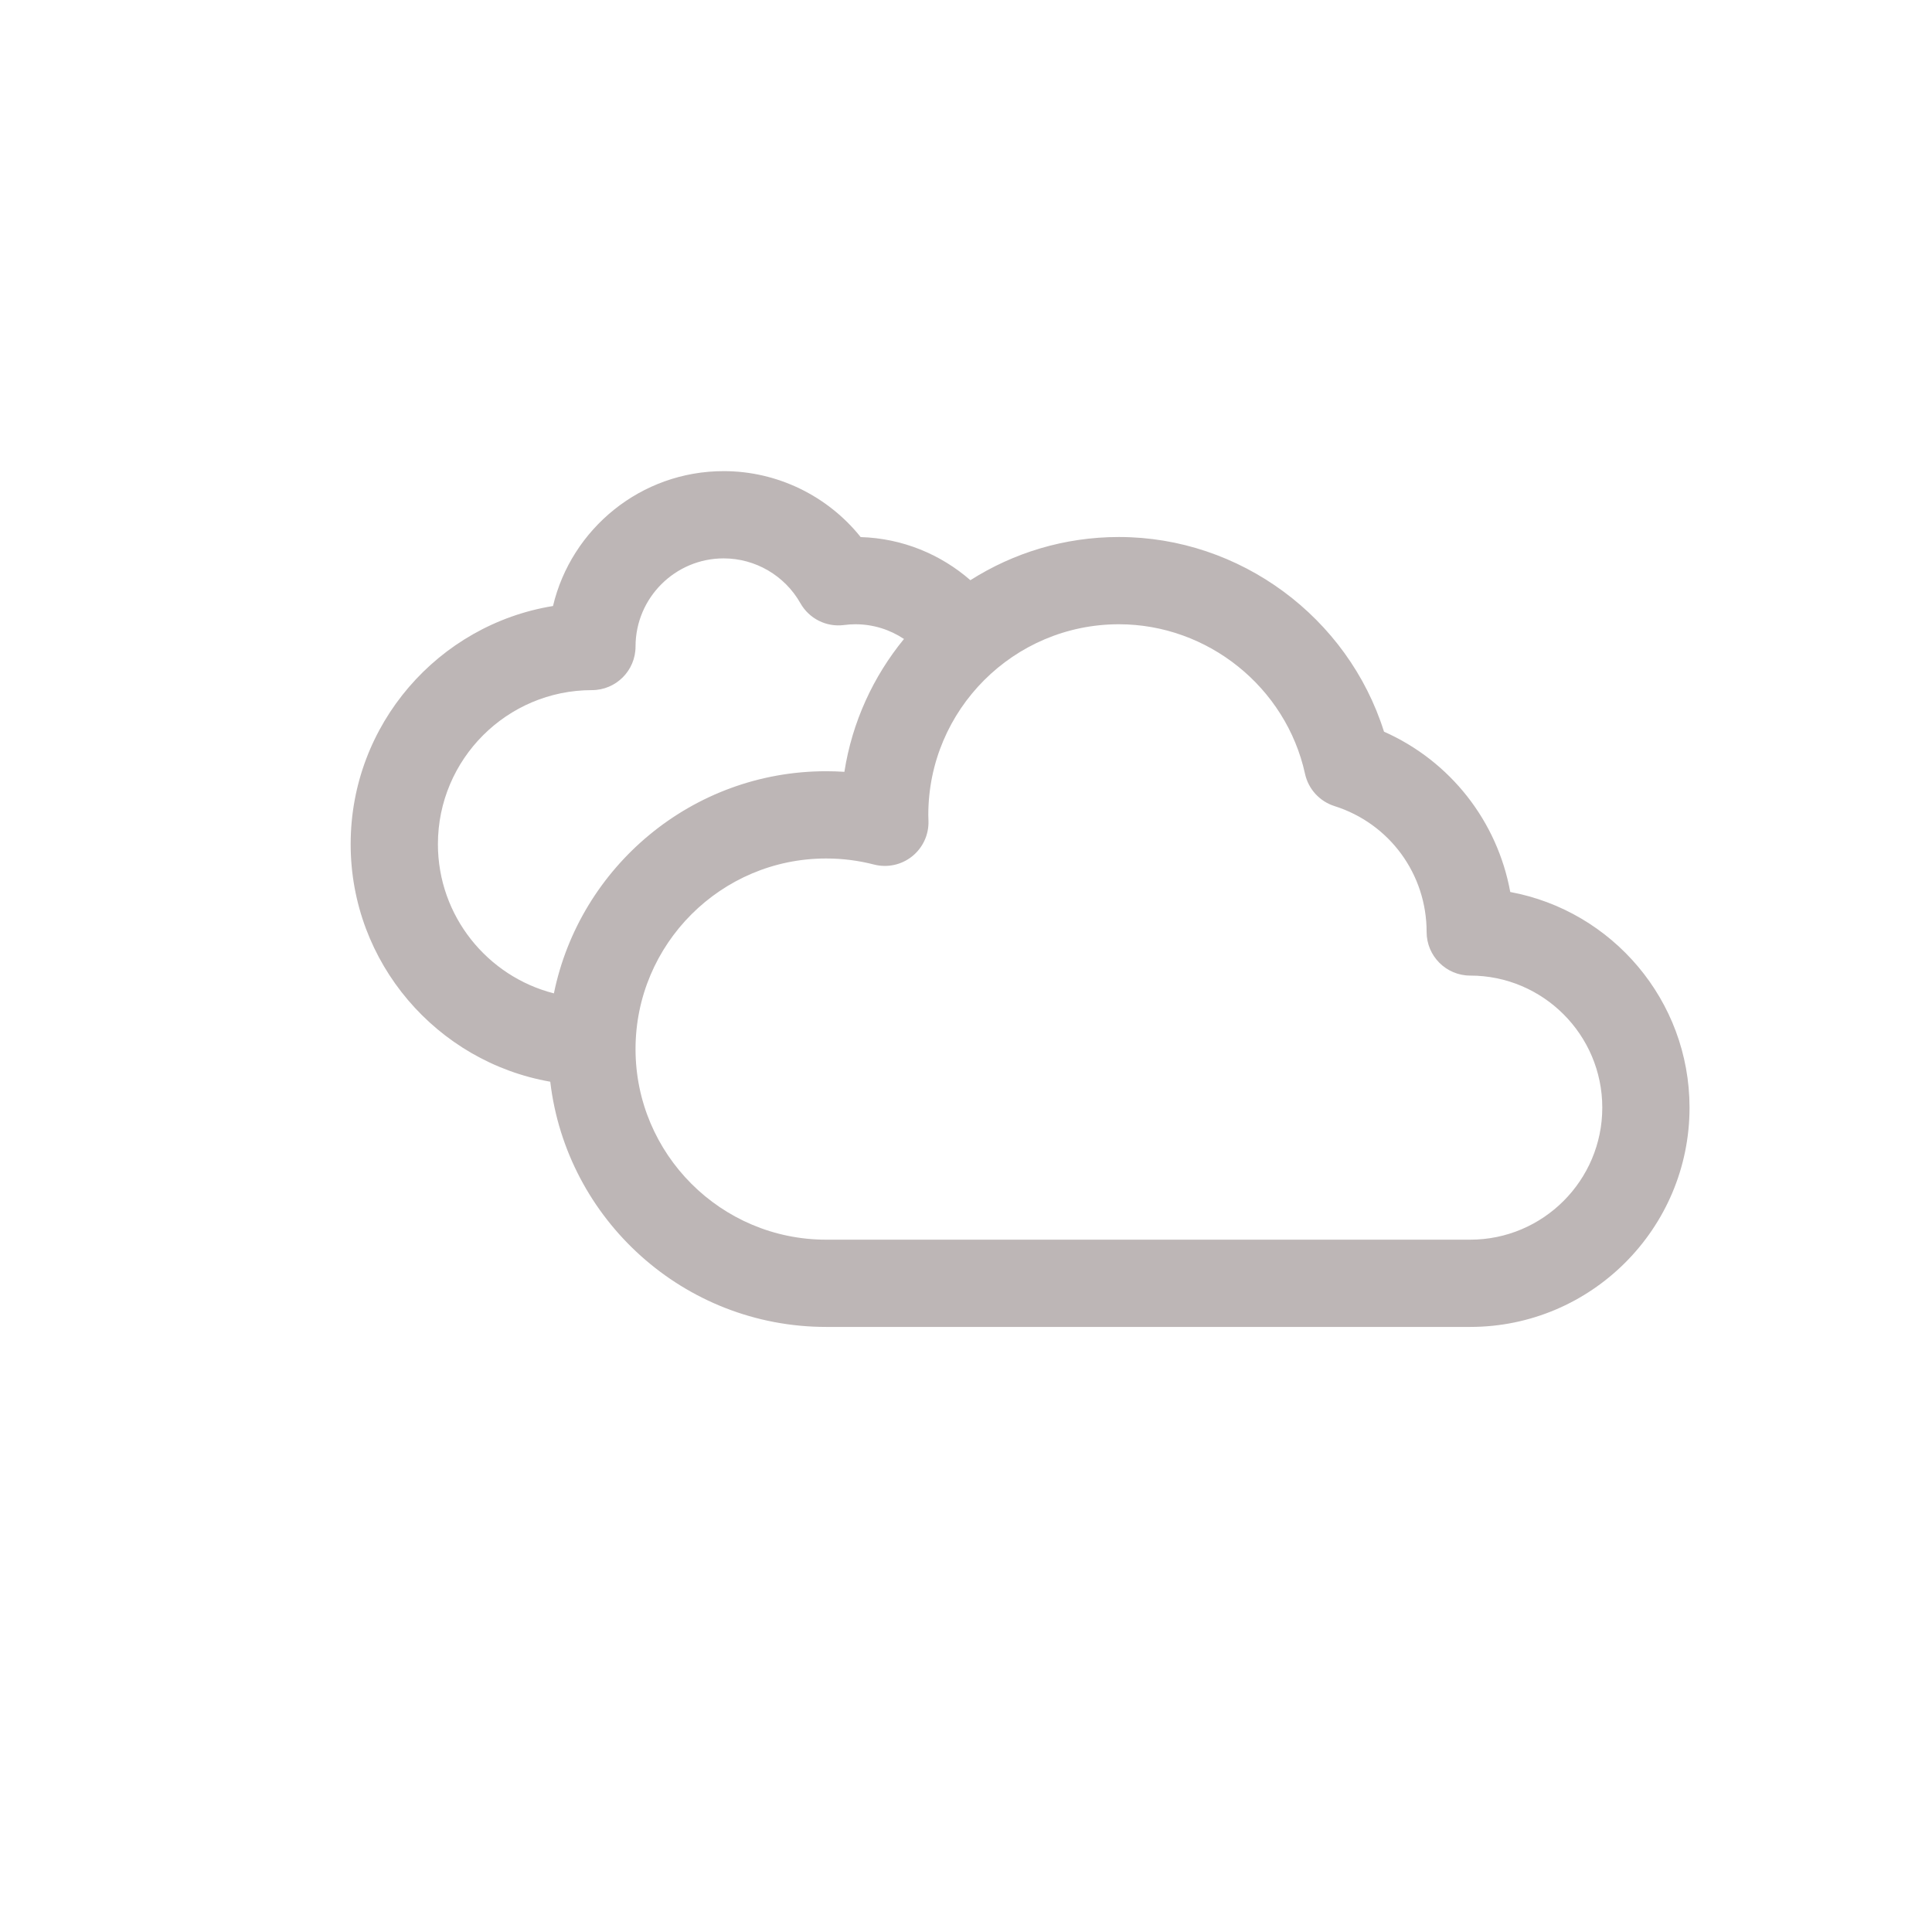 <?xml version="1.0" encoding="UTF-8" standalone="no" ?>
<!DOCTYPE svg PUBLIC "-//W3C//DTD SVG 1.1//EN" "http://www.w3.org/Graphics/SVG/1.1/DTD/svg11.dtd">
<svg xmlns="http://www.w3.org/2000/svg" xmlns:xlink="http://www.w3.org/1999/xlink" version="1.1" width="30" height="30" viewBox="0 0 30 30" xml:space="preserve">
<desc>Created with Fabric.js 4.6.0</desc>
<defs>
</defs>
<g transform="matrix(0.95 0 0 0.95 55 55.7)" id="I6fpQjvo9xxNLSDRcTOZO"  >
<path style="stroke: rgb(151,58,164); stroke-width: 0; stroke-dasharray: none; stroke-linecap: butt; stroke-dashoffset: 0; stroke-linejoin: miter; stroke-miterlimit: 4; fill: rgb(255,164,95); fill-rule: nonzero; opacity: 1;" vector-effect="non-scaling-stroke"  transform=" translate(0, 0)" d="M 0 -7 C 3.864 -7 7 -3.864 7 0 C 7 3.864 3.864 7 0 7 C -3.864 7 -7 3.864 -7 0 C -7 -3.864 -3.864 -7 0 -7 z" stroke-linecap="round" />
</g>
<g transform="matrix(0.95 0 0 0.95 65 65.7)" id="pvN0OlejyrdUUKd99ROwQ"  >
<path style="stroke: rgb(151,58,164); stroke-width: 0; stroke-dasharray: none; stroke-linecap: butt; stroke-dashoffset: 0; stroke-linejoin: miter; stroke-miterlimit: 4; fill: rgb(255,164,95); fill-rule: nonzero; opacity: 1;" vector-effect="non-scaling-stroke"  transform=" translate(0, 0)" d="M 0 -7 C 3.864 -7 7 -3.864 7 0 C 7 3.864 3.864 7 0 7 C -3.864 7 -7 3.864 -7 0 C -7 -3.864 -3.864 -7 0 -7 z" stroke-linecap="round" />
</g>
<g transform="matrix(0.95 0 0 0.95 75 75.7)" id="Q16cF5jBsjRx1pFxevMYb"  >
<path style="stroke: rgb(151,58,164); stroke-width: 0; stroke-dasharray: none; stroke-linecap: butt; stroke-dashoffset: 0; stroke-linejoin: miter; stroke-miterlimit: 4; fill: rgb(255,164,95); fill-rule: nonzero; opacity: 1;" vector-effect="non-scaling-stroke"  transform=" translate(0, 0)" d="M 0 -7 C 3.864 -7 7 -3.864 7 0 C 7 3.864 3.864 7 0 7 C -3.864 7 -7 3.864 -7 0 C -7 -3.864 -3.864 -7 0 -7 z" stroke-linecap="round" />
</g>
<g transform="matrix(1 0 0 1 85 85)" id="lsBeYMst_Xh5pyY9MvAr6"  >
<path style="stroke: rgb(75,44,180); stroke-width: 0; stroke-dasharray: none; stroke-linecap: butt; stroke-dashoffset: 0; stroke-linejoin: miter; stroke-miterlimit: 4; fill: rgb(255,164,95); fill-rule: nonzero; opacity: 1;" vector-effect="non-scaling-stroke"  transform=" translate(-8.37, -0.2)" d="M 0 0 L 16.731 0 L 16.731 0.4 L 0 0.4 z" stroke-linecap="round" />
</g>
<g transform="matrix(1 0 0 1 95 95)" id="ilrvnGJXalEQb3g5UCZk2"  >
<path style="stroke: rgb(75,44,180); stroke-width: 0; stroke-dasharray: none; stroke-linecap: butt; stroke-dashoffset: 0; stroke-linejoin: miter; stroke-miterlimit: 4; fill: rgb(255,164,95); fill-rule: nonzero; opacity: 1;" vector-effect="non-scaling-stroke"  transform=" translate(-8.37, -0.2)" d="M 0 0 L 16.731 0 L 16.731 0.4 L 0 0.4 z" stroke-linecap="round" />
</g>
<g transform="matrix(1 0 0 1 105 105)" id="8McvJiXe8xpQkvKCuFPw3"  >
<path style="stroke: rgb(75,44,180); stroke-width: 0; stroke-dasharray: none; stroke-linecap: butt; stroke-dashoffset: 0; stroke-linejoin: miter; stroke-miterlimit: 4; fill: rgb(255,164,95); fill-rule: nonzero; opacity: 1;" vector-effect="non-scaling-stroke"  transform=" translate(-8.37, -0.2)" d="M 0 0 L 16.731 0 L 16.731 0.4 L 0 0.4 z" stroke-linecap="round" />
</g>
<g transform="matrix(1 0 0 1 115 115)" id="7udBPRjZHuddL_GMFVuur"  >
<path style="stroke: rgb(75,44,180); stroke-width: 0; stroke-dasharray: none; stroke-linecap: butt; stroke-dashoffset: 0; stroke-linejoin: miter; stroke-miterlimit: 4; fill: rgb(255,164,95); fill-rule: nonzero; opacity: 1;" vector-effect="non-scaling-stroke"  transform=" translate(-8.37, -0.2)" d="M 0 0 L 16.731 0 L 16.731 0.4 L 0 0.4 z" stroke-linecap="round" />
</g>
<g transform="matrix(1 0 0 1 125 125)" id="wYeZ1ZSIazb3PCCcGfWrQ"  >
<path style="stroke: rgb(75,44,180); stroke-width: 0; stroke-dasharray: none; stroke-linecap: butt; stroke-dashoffset: 0; stroke-linejoin: miter; stroke-miterlimit: 4; fill: rgb(255,164,95); fill-rule: nonzero; opacity: 1;" vector-effect="non-scaling-stroke"  transform=" translate(-8.37, -0.2)" d="M 0 0 L 16.731 0 L 16.731 0.4 L 0 0.4 z" stroke-linecap="round" />
</g>
<g transform="matrix(1 0 0 1 135 135)" id="P_-d8HrxmyrTJc_mo_WxT"  >
<path style="stroke: rgb(75,44,180); stroke-width: 0; stroke-dasharray: none; stroke-linecap: butt; stroke-dashoffset: 0; stroke-linejoin: miter; stroke-miterlimit: 4; fill: rgb(255,164,95); fill-rule: nonzero; opacity: 1;" vector-effect="non-scaling-stroke"  transform=" translate(-8.37, -0.2)" d="M 0 0 L 16.731 0 L 16.731 0.4 L 0 0.4 z" stroke-linecap="round" />
</g>
<g transform="matrix(1 0.09 -0.09 1 145 145)" id="KAWNrvht5MVOS8ilnEbKo"  >
<path style="stroke: rgb(75,44,180); stroke-width: 0; stroke-dasharray: none; stroke-linecap: butt; stroke-dashoffset: 0; stroke-linejoin: miter; stroke-miterlimit: 4; fill: rgb(255,164,95); fill-rule: nonzero; opacity: 1;" vector-effect="non-scaling-stroke"  transform=" translate(-8.37, -0.2)" d="M 0 0 L 16.731 0 L 16.731 0.4 L 0 0.4 z" stroke-linecap="round" />
</g>
<g transform="matrix(1 0.09 -0.09 1 155 155)" id="ayPiXXqU9y5lNyVLB2p1g"  >
<path style="stroke: rgb(75,44,180); stroke-width: 0; stroke-dasharray: none; stroke-linecap: butt; stroke-dashoffset: 0; stroke-linejoin: miter; stroke-miterlimit: 4; fill: rgb(255,164,95); fill-rule: nonzero; opacity: 1;" vector-effect="non-scaling-stroke"  transform=" translate(-8.37, -0.2)" d="M 0 0 L 16.731 0 L 16.731 0.4 L 0 0.4 z" stroke-linecap="round" />
</g>
<g transform="matrix(-0.09 1 -1 -0.09 165 165)" id="OIRgWI-TfvXqF7uUA2rxz"  >
<path style="stroke: rgb(75,44,180); stroke-width: 0; stroke-dasharray: none; stroke-linecap: butt; stroke-dashoffset: 0; stroke-linejoin: miter; stroke-miterlimit: 4; fill: rgb(255,164,95); fill-rule: nonzero; opacity: 1;" vector-effect="non-scaling-stroke"  transform=" translate(-10.24, -0.2)" d="M 0 0 L 20.48 0 L 20.48 0.399 L 0 0.399 z" stroke-linecap="round" />
</g>
<g transform="matrix(-0.87 -0.5 0.5 -0.87 175 175)" id="ji1snGOUX2uI0ilBtbwDv"  >
<path style="stroke: rgb(75,44,180); stroke-width: 0; stroke-dasharray: none; stroke-linecap: butt; stroke-dashoffset: 0; stroke-linejoin: miter; stroke-miterlimit: 4; fill: rgb(255,164,95); fill-rule: nonzero; opacity: 1;" vector-effect="non-scaling-stroke"  transform=" translate(-10.24, -0.2)" d="M 0 0 L 20.48 0 L 20.48 0.399 L 0 0.399 z" stroke-linecap="round" />
</g>
<g transform="matrix(1 0 0 1 185 185)" id="BpifGTTo0hOKQj7DgNr_p"  >
<path style="stroke: rgb(75,44,180); stroke-width: 0; stroke-dasharray: none; stroke-linecap: butt; stroke-dashoffset: 0; stroke-linejoin: miter; stroke-miterlimit: 4; fill: rgb(255,164,95); fill-rule: nonzero; opacity: 1;" vector-effect="non-scaling-stroke"  transform=" translate(-10.21, -0.2)" d="M 0 0 L 2.609 0 C 2.607 0.066 2.606 0.133 2.606 0.2 C 2.606 0.267 2.607 0.334 2.609 0.4 L 0 0.4 z M 20.412 0 L 20.412 0.4 L 17.804 0.4 C 17.805 0.334 17.806 0.267 17.806 0.2 C 17.806 0.133 17.805 0.066 17.804 0 z" stroke-linecap="round" />
</g>
<g transform="matrix(-0.07 0 0 0.07 15.84 13.96)" id="M0a2GaEJsJh4dZwdYkoI1"  >
<path style="stroke: none; stroke-width: 1; stroke-dasharray: none; stroke-linecap: butt; stroke-dashoffset: 0; stroke-linejoin: miter; stroke-miterlimit: 4; fill: rgb(189,182,182); fill-rule: nonzero; opacity: 1;" vector-effect="non-scaling-stroke"  transform=" translate(-148.5, -148.5)" d="M 297 136.323 C 297 109.752 277.535 87.64 252.115 83.502 C 248.05 66.365 232.619 53.581 214.258 53.581 C 202.353 53.581 191.183 59.065 183.865 68.211 C 174.564 68.486 166.087 72.057 159.527 77.775 C 149.99 71.717 138.691 68.194 126.581 68.194 C 99.661 68.194 75.741 86.06 67.776 111.376 C 53.046 117.919 42.642 131.232 39.769 146.94 C 17.169 151.124 0 170.982 0 194.775 C 0 221.598 21.822 243.42 48.645 243.42 L 191.527 243.42 C 223.062 243.42 249.125 219.609 252.722 189.025 C 277.841 184.633 297 162.68 297 136.323 z M 191.526 224.065 L 48.645 224.065 C 32.494 224.065 19.355 210.926 19.355 194.775 C 19.355 178.624 32.494 165.484 48.645 165.484 C 53.989 165.484 58.322 161.151 58.322 155.807 C 58.322 142.973 66.536 131.75 78.763 127.881 C 82.063 126.836 84.554 124.108 85.295 120.727 C 89.511 101.503 106.873 87.55 126.581 87.55 C 149.894 87.55 168.861 106.516 168.861 129.83 C 168.861 130.141 168.849 130.449 168.838 130.758 L 168.824 131.18 C 168.73 134.225 170.074 137.136 172.454 139.037 C 174.834 140.939 177.972 141.611 180.918 140.848 C 184.362 139.958 187.931 139.507 191.527 139.507 C 214.841 139.507 233.807 158.473 233.807 181.786 C 233.806 205.098 214.84 224.065 191.526 224.065 z M 251.915 169.429 C 246.177 141.345 221.28 120.152 191.526 120.152 C 190.174 120.152 188.822 120.196 187.476 120.284 C 185.748 109.216 181.063 99.114 174.258 90.814 C 177.348 88.758 181.048 87.55 185.031 87.55 C 185.843 87.55 186.674 87.606 187.574 87.722 C 191.481 88.226 195.293 86.312 197.23 82.887 C 200.701 76.749 207.226 72.936 214.257 72.936 C 225.036 72.936 233.805 81.705 233.805 92.484 C 233.805 97.828 238.138 102.161 243.482 102.161 C 262.319 102.161 277.644 117.486 277.644 136.323 C 277.645 152.251 266.687 165.665 251.915 169.429 z" stroke-linecap="round" />
</g>
</svg>